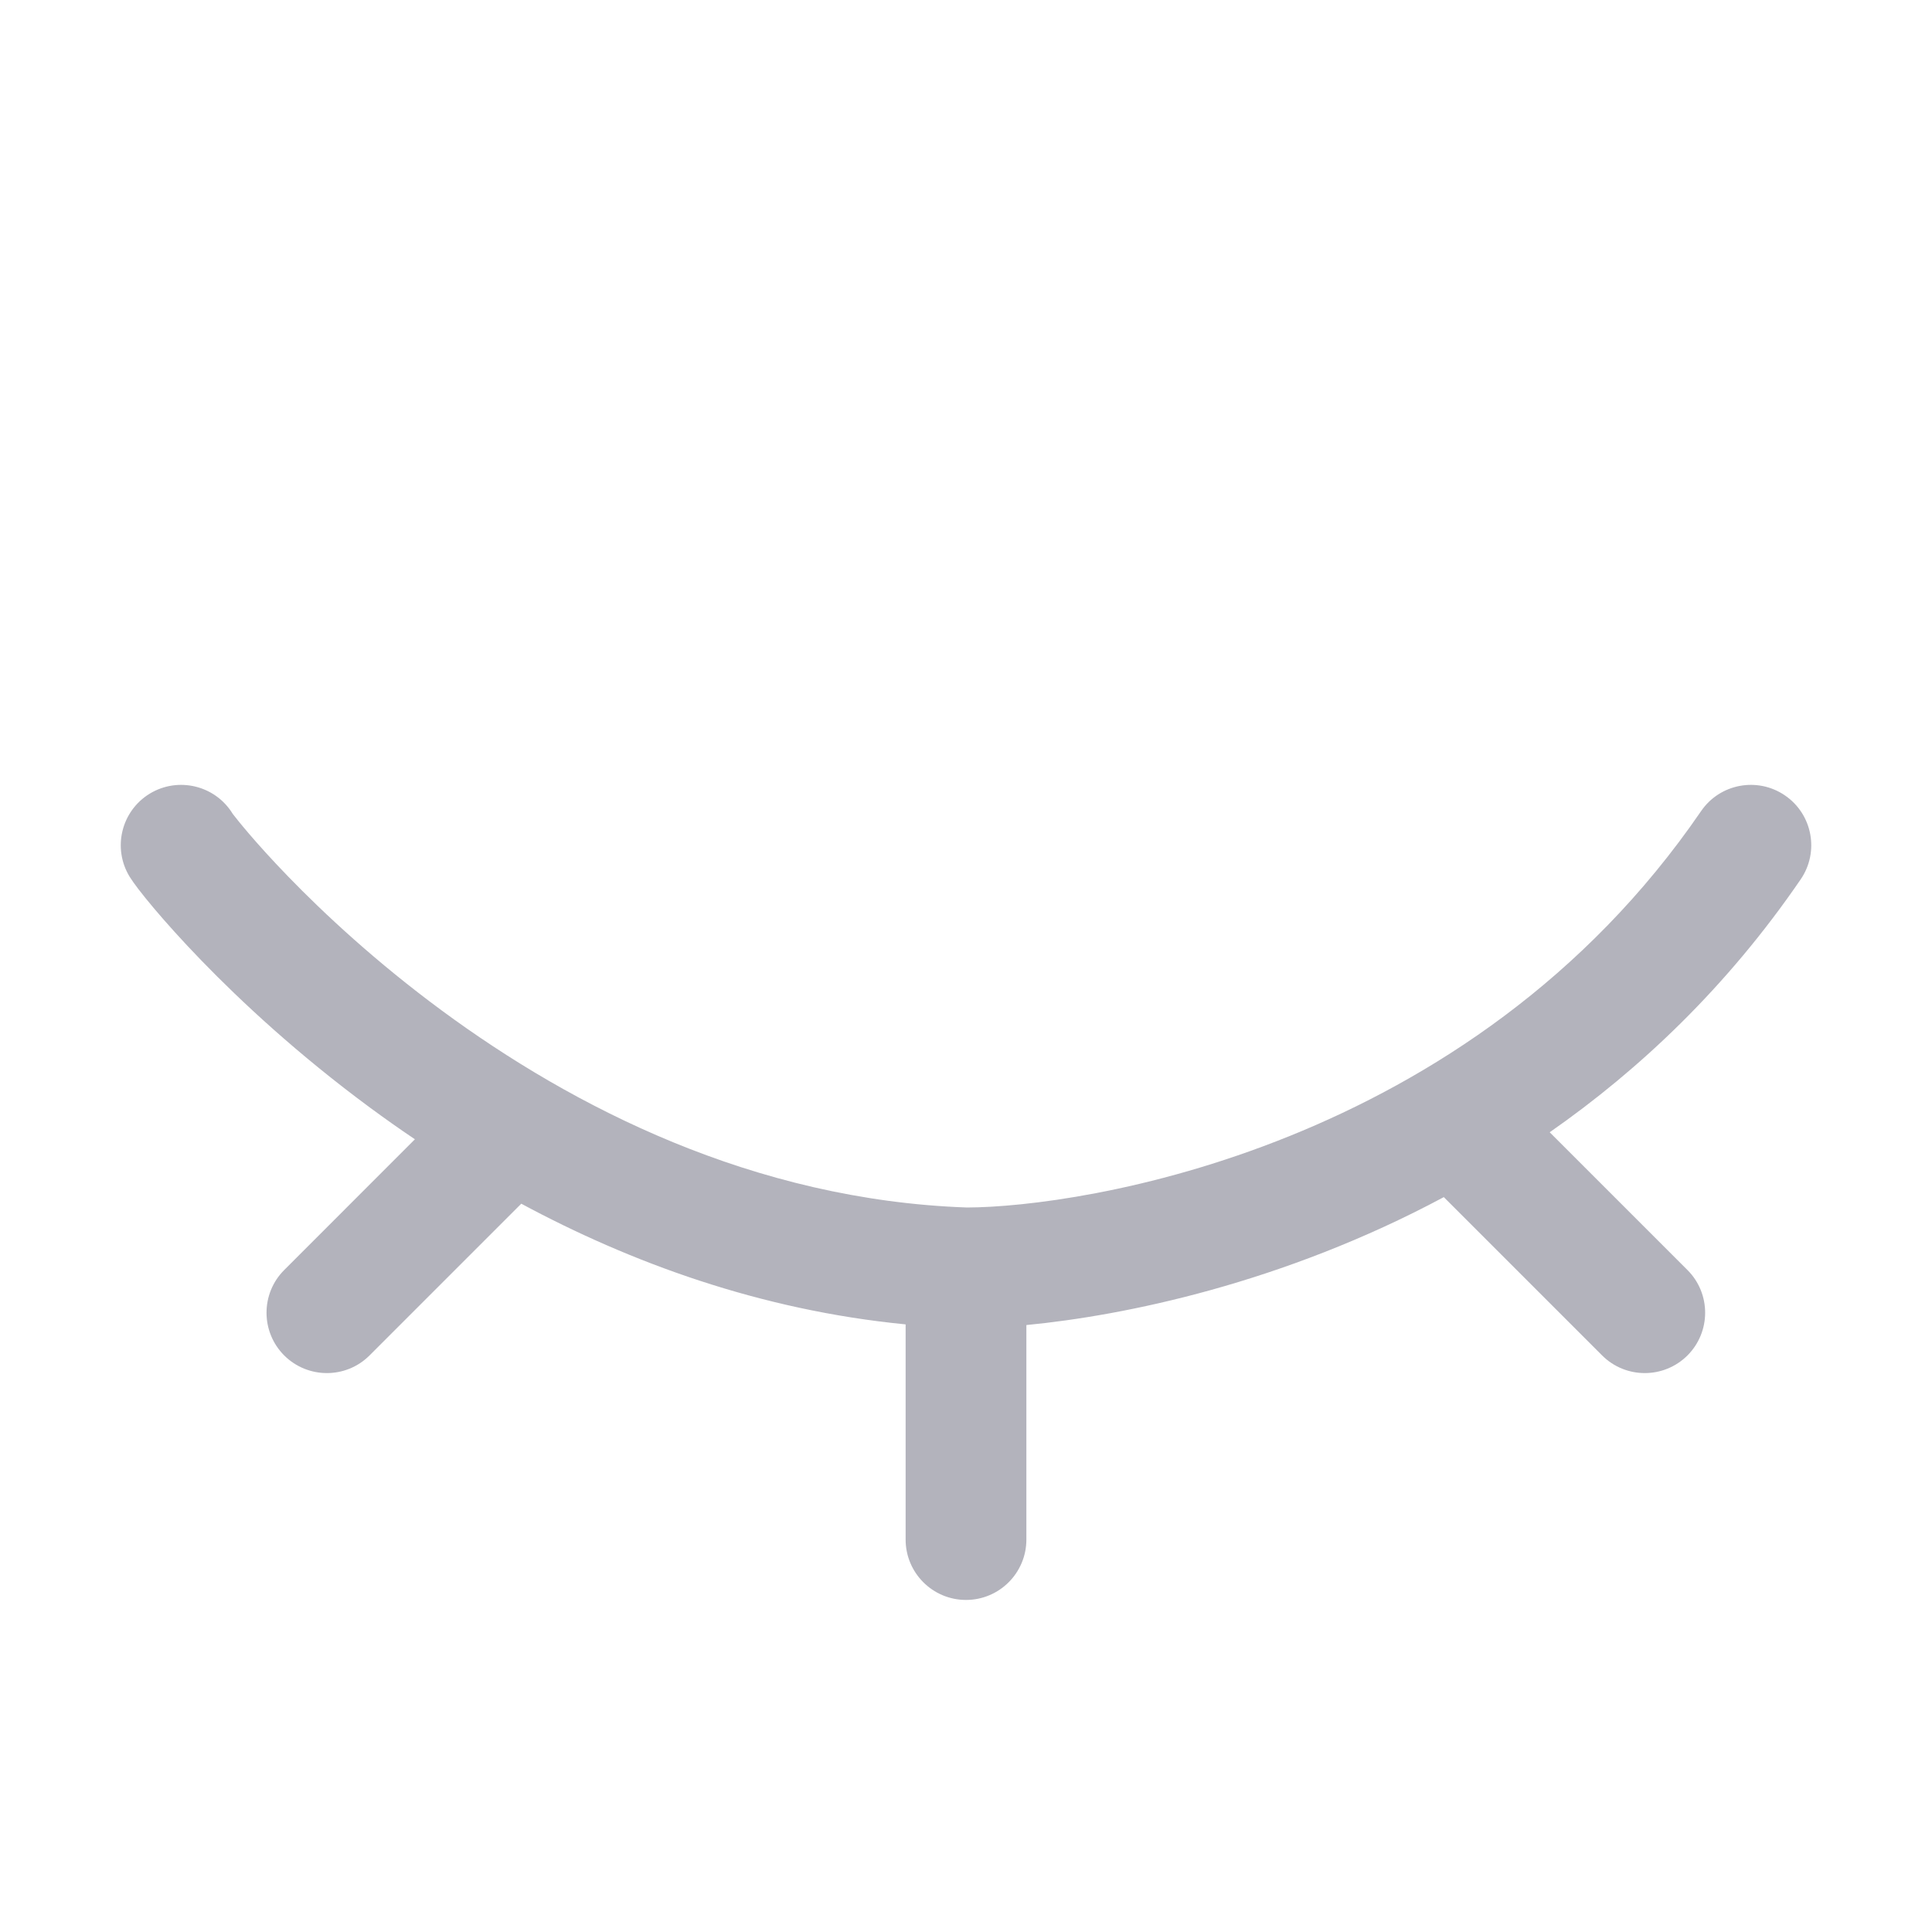 <svg width="32" height="32" viewBox="0 0 32 32" fill="none" xmlns="http://www.w3.org/2000/svg">
<path fill-rule="evenodd" clip-rule="evenodd" d="M3.854 13.479C3.566 13.008 2.951 12.859 2.479 13.146C2.008 13.434 1.859 14.049 2.147 14.521C2.264 14.713 2.695 15.247 3.332 15.905C3.996 16.591 4.94 17.469 6.126 18.344C6.365 18.52 6.613 18.696 6.872 18.87L4.707 21.036C4.317 21.426 4.317 22.059 4.707 22.45C5.098 22.84 5.731 22.84 6.121 22.45L8.634 19.937C10.44 20.909 12.586 21.7 15 21.936V25.5C15 26.052 15.448 26.5 16 26.5C16.552 26.5 17 26.052 17 25.5V21.947C18.618 21.791 21.242 21.258 23.914 19.828L26.536 22.45C26.926 22.84 27.559 22.84 27.95 22.45C28.34 22.059 28.34 21.426 27.95 21.036L25.668 18.754C27.163 17.711 28.606 16.346 29.825 14.565C30.137 14.109 30.021 13.487 29.565 13.175C29.109 12.863 28.487 12.979 28.175 13.435C24.334 19.045 17.879 19.994 16.017 20C12.479 19.876 9.482 18.334 7.313 16.734C6.231 15.936 5.37 15.135 4.769 14.514C4.212 13.939 3.917 13.56 3.863 13.491C3.856 13.482 3.853 13.478 3.854 13.479Z" fill="#B3B3BC"/>
</svg>

